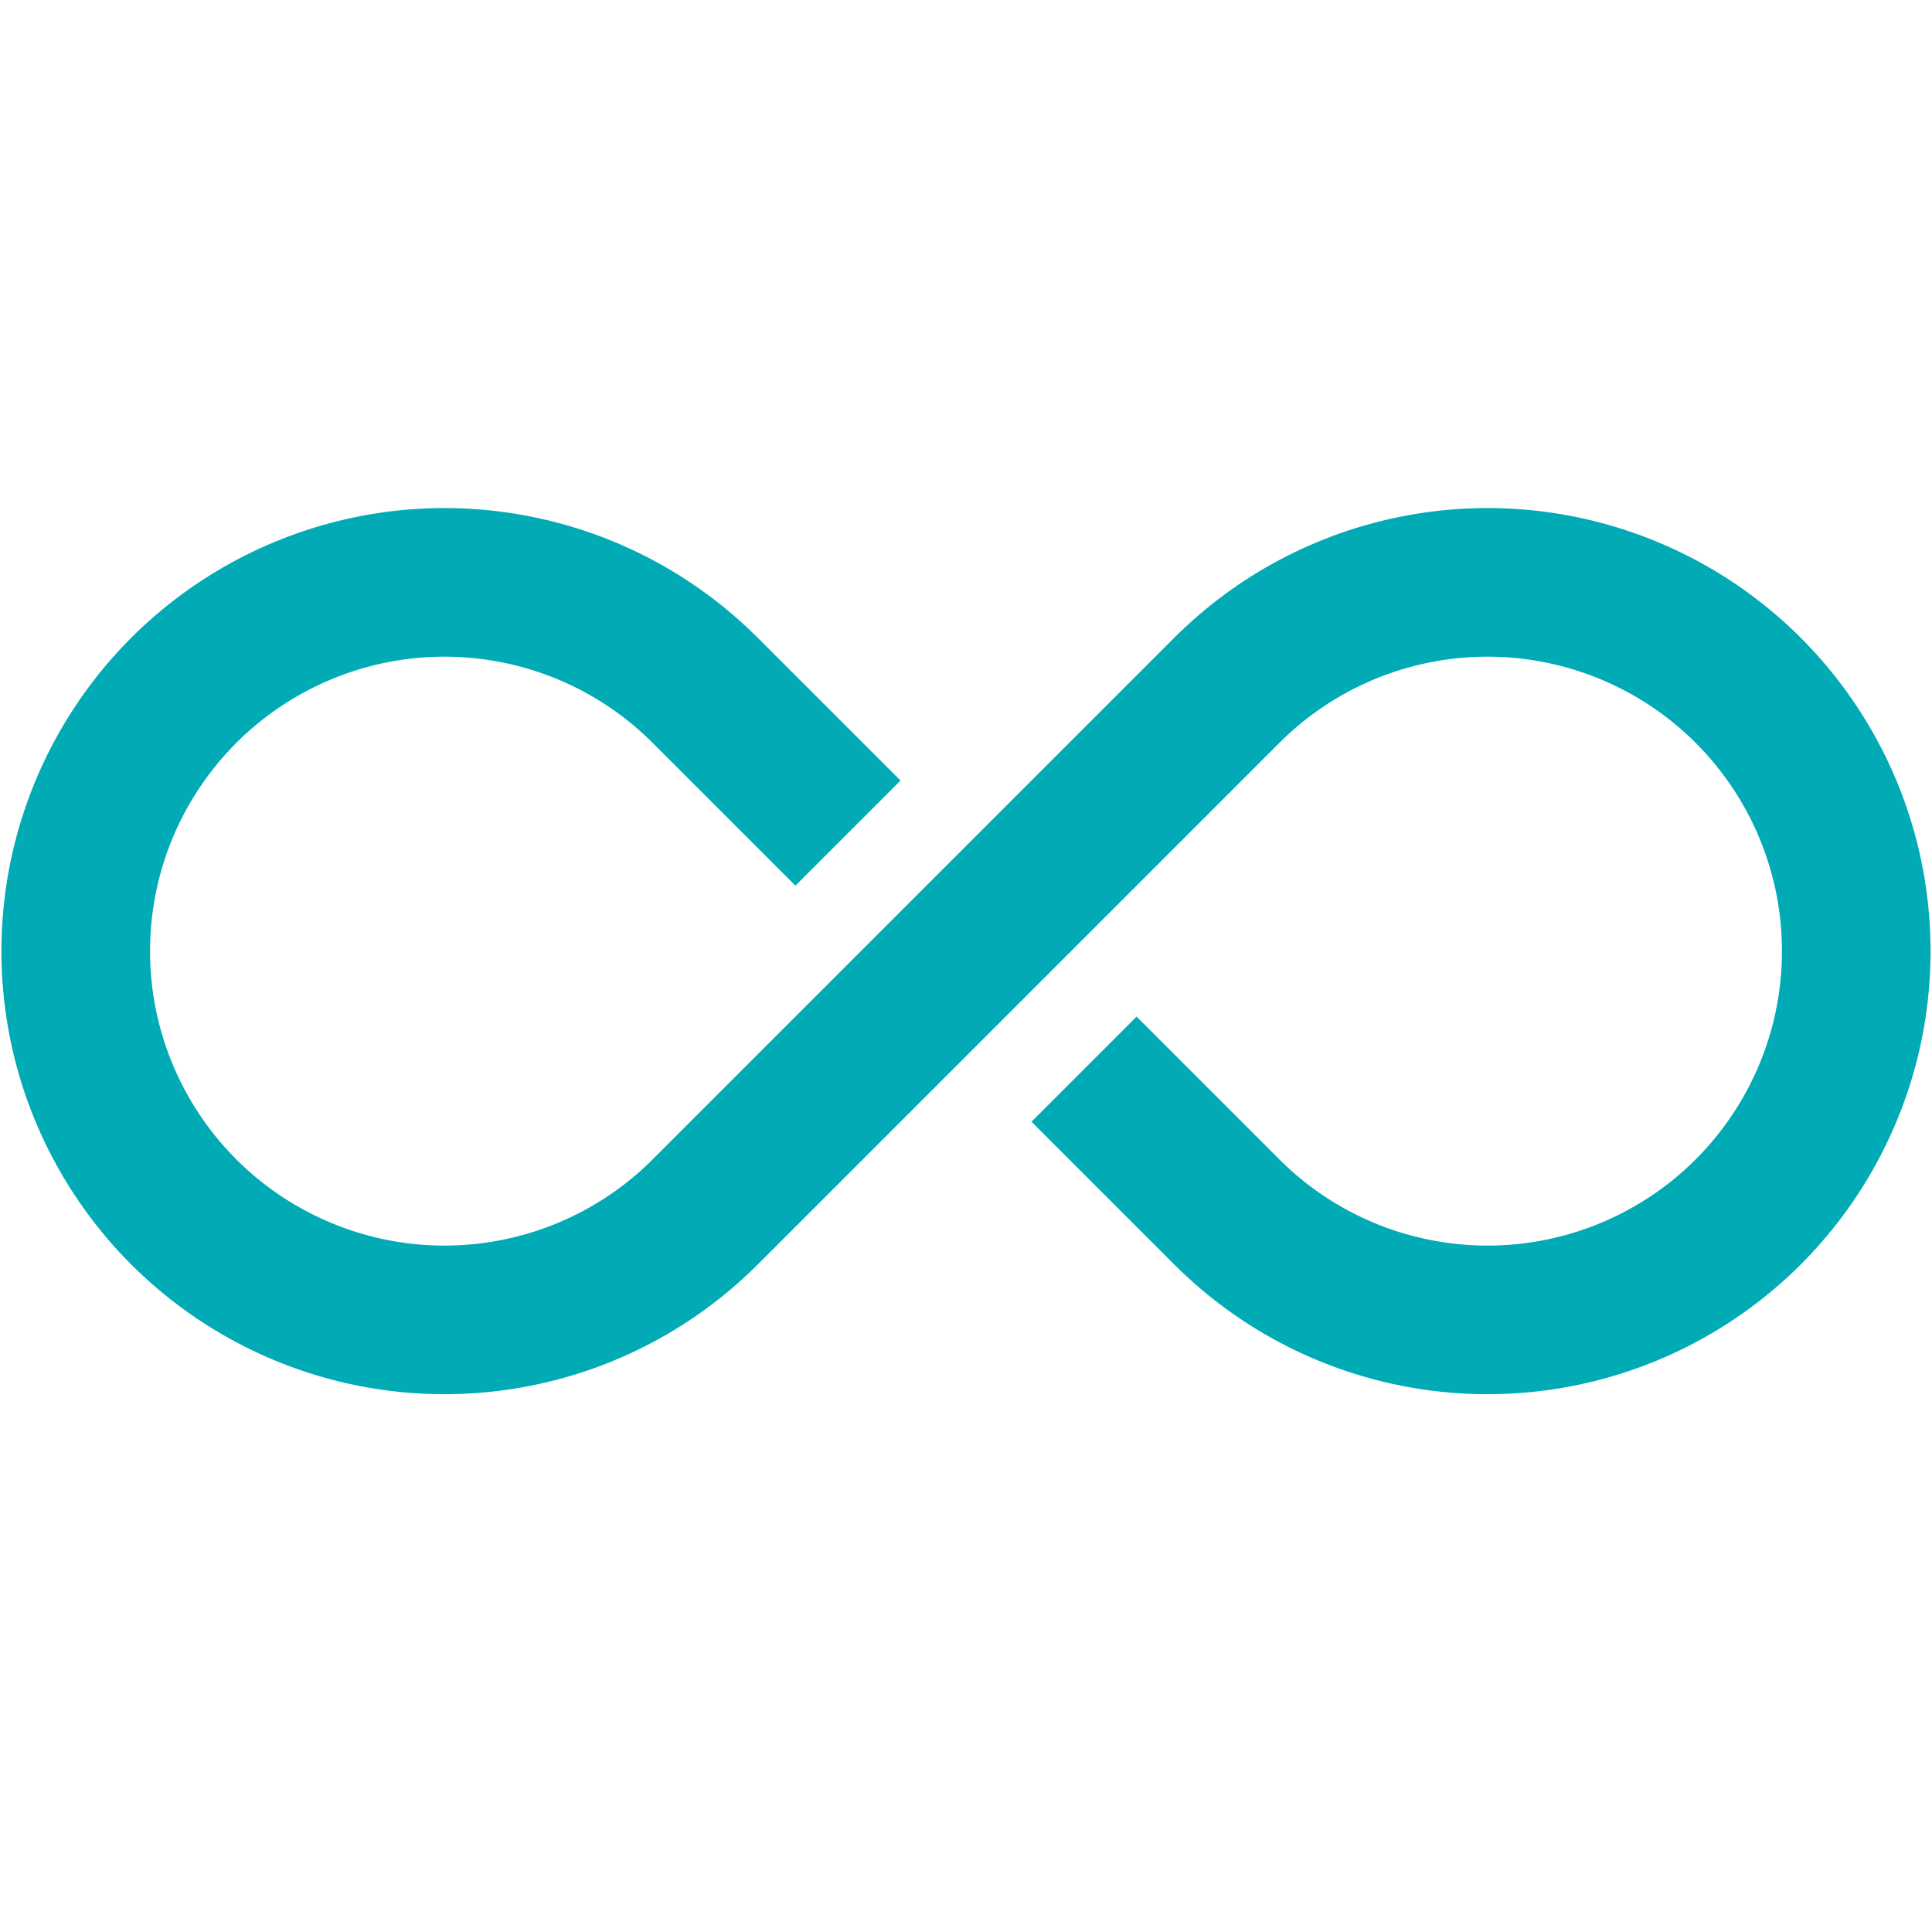 <svg xmlns="http://www.w3.org/2000/svg" viewBox="-1 0 130 130">
<path fill="none" stroke="#00ABB6" stroke-width="10" stroke-linejoin="round" d="M71.942,71.942
	c3.201,3.201,6.402,6.402,9.603,9.603c7.096,7.096,17.769,9.219,27.041,5.379c9.272-3.841,15.317-12.889,15.317-22.924
	c0-10.036-6.045-19.084-15.317-22.924c-9.272-3.841-19.945-1.718-27.041,5.379C75.697,52.303,69.848,58.151,64,64
	c-5.849,5.848-11.697,11.697-17.545,17.545c-7.097,7.096-17.769,9.219-27.041,5.379C10.142,83.083,4.096,74.036,4.096,64
	c0-10.036,6.046-19.084,15.318-22.924c9.272-3.841,19.944-1.718,27.041,5.379c3.201,3.201,6.402,6.402,9.603,9.603"/>
</svg>
